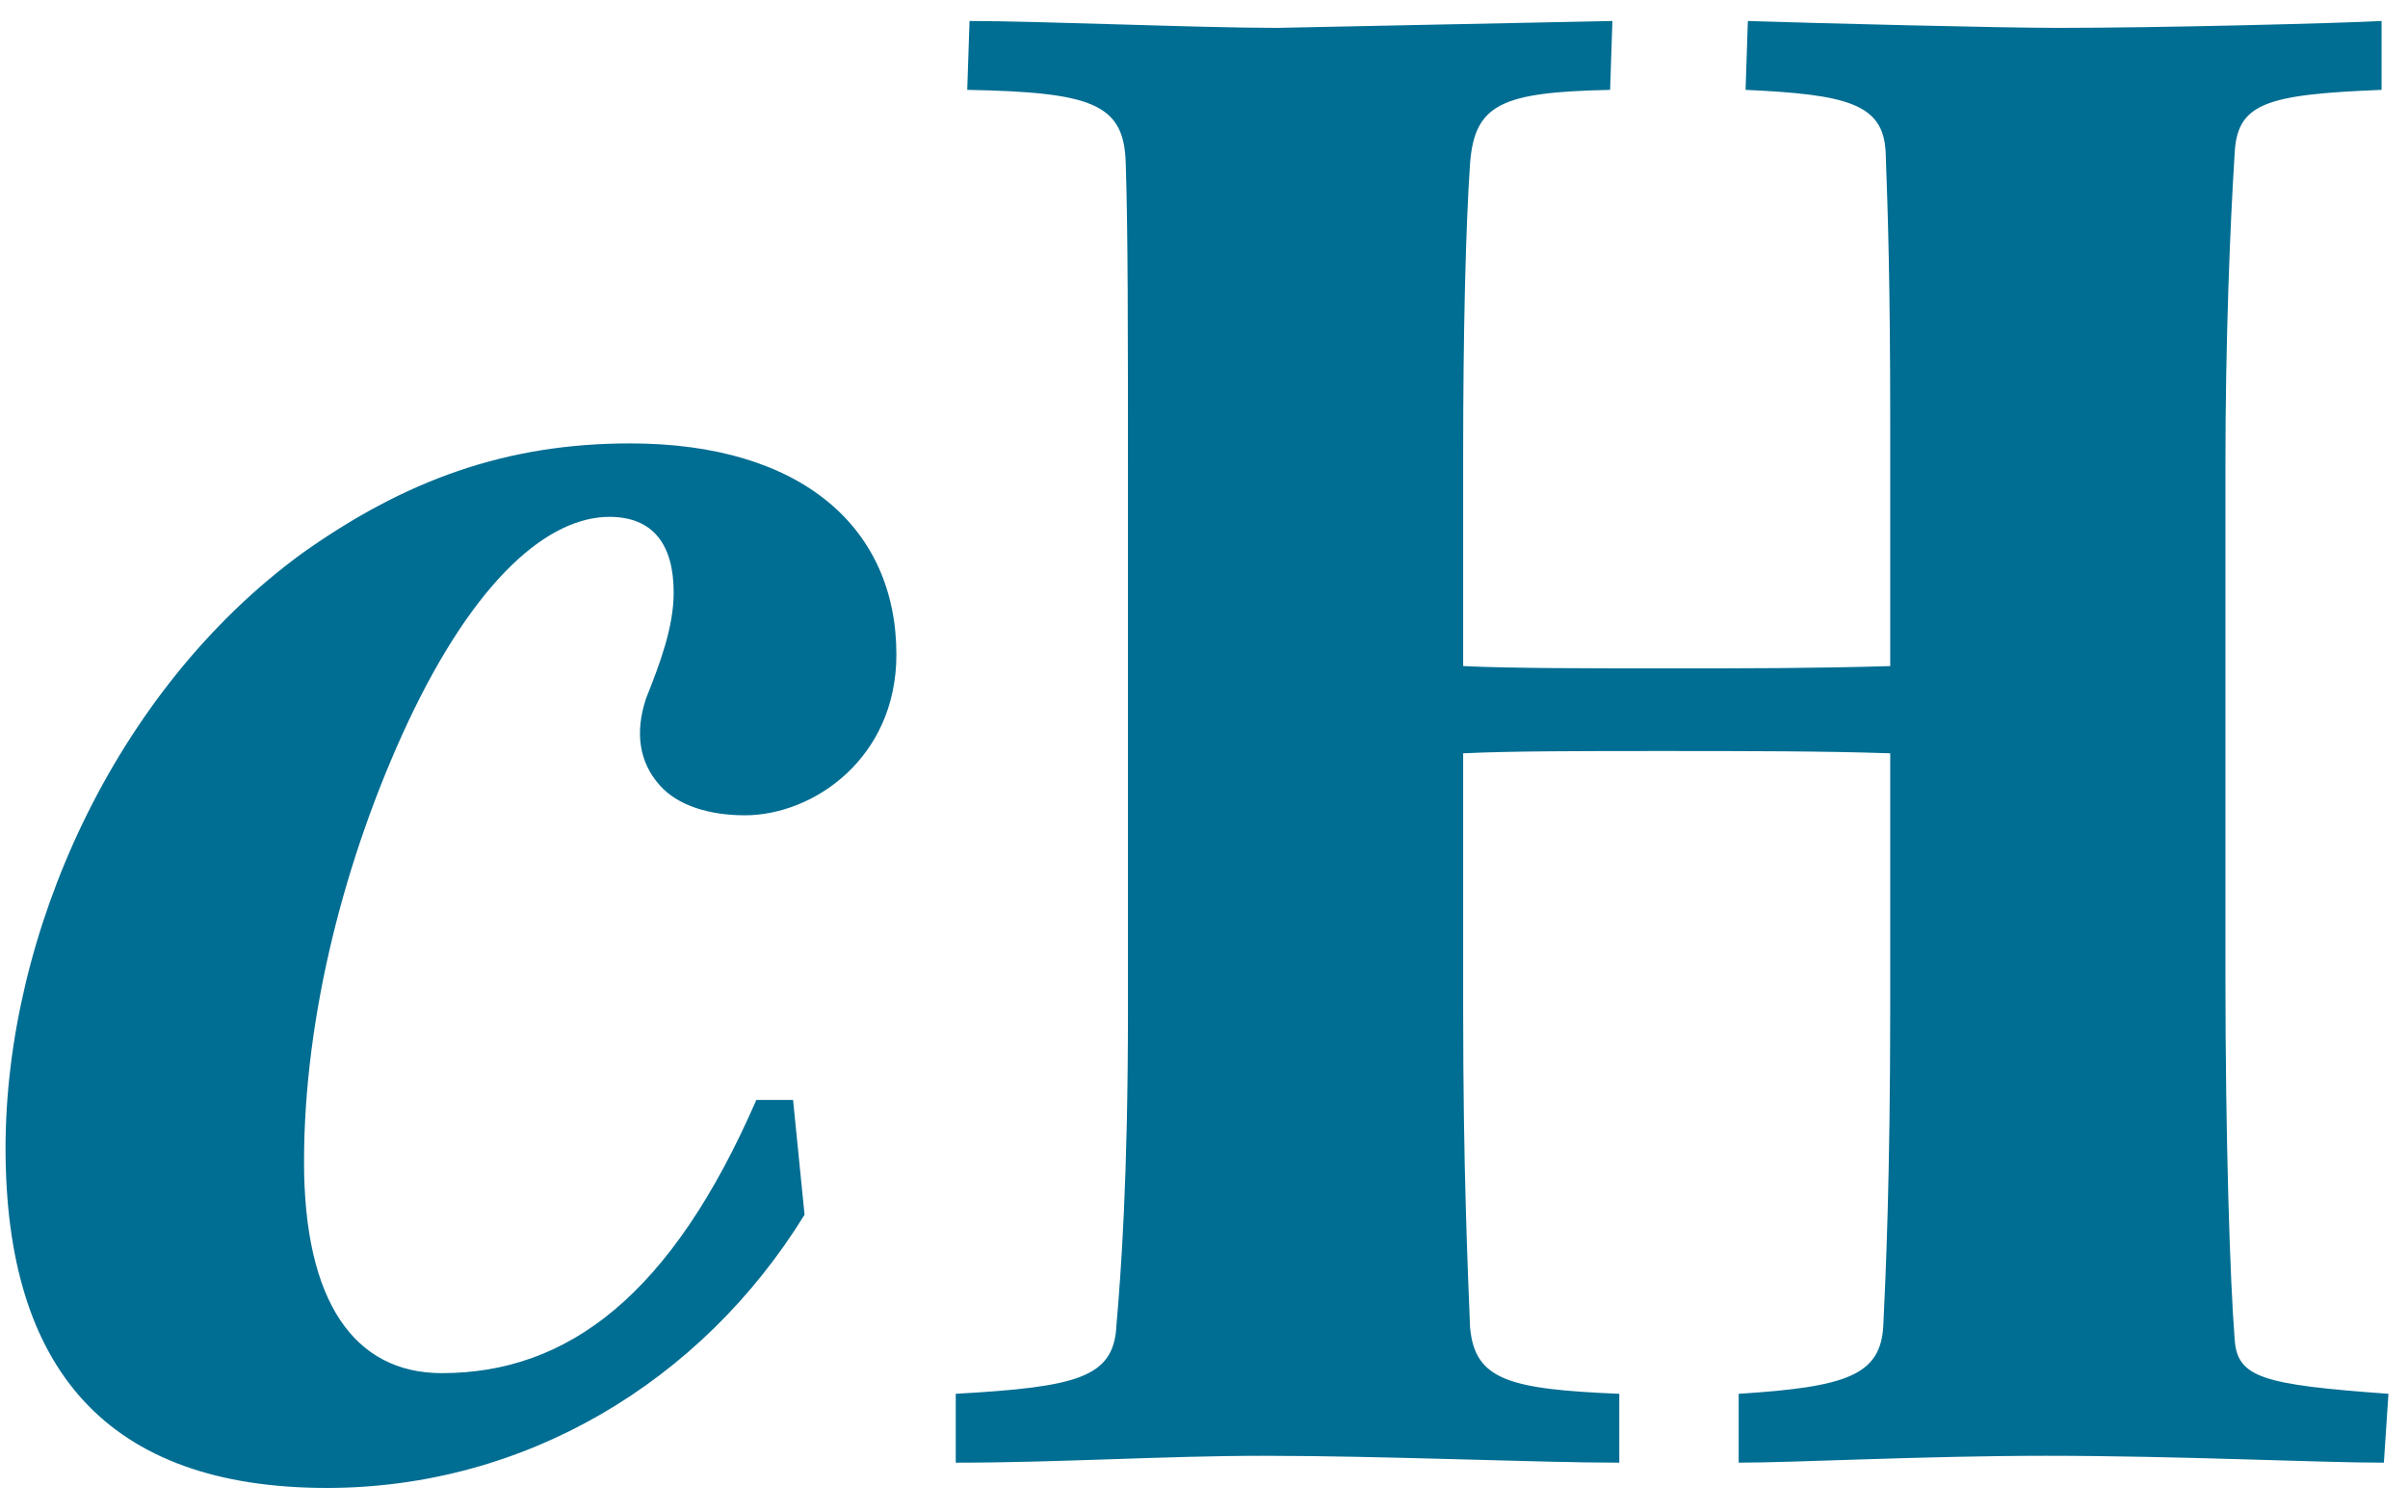 <?xml version="1.0" encoding="UTF-8"?>
<svg width="86px" height="54px" viewBox="0 0 86 54" version="1.1" xmlns="http://www.w3.org/2000/svg" xmlns:xlink="http://www.w3.org/1999/xlink">
    <!-- Generator: Sketch 42 (36781) - http://www.bohemiancoding.com/sketch -->
    <title>cH-mark</title>
    <desc>Created with Sketch.</desc>
    <defs></defs>
    <g id="Page-1" stroke="none" stroke-width="1" fill="none" fill-rule="evenodd">
        <g id="cH-mark" fill-rule="nonzero" fill="#006D92">
            <path d="M28.324,39.29 L27.012,39.29 C23.978,46.26 20.288,49.048 15.778,49.048 C12.662,49.048 10.858,46.506 10.858,41.504 C10.858,36.256 12.334,30.598 14.548,25.842 C17.008,20.594 19.632,18.462 21.764,18.462 C23.322,18.462 24.06,19.446 24.06,21.168 C24.06,22.398 23.568,23.71 23.076,24.94 C22.666,26.17 22.83,27.236 23.568,28.056 C24.224,28.794 25.372,29.122 26.602,29.122 C29.062,29.122 32.014,27.072 32.014,23.382 C32.014,18.872 28.652,15.838 22.502,15.838 C18.074,15.838 14.466,17.15 10.776,19.774 C4.052,24.694 0.198,33.386 0.198,41.012 C0.198,48.884 3.806,53.148 11.678,53.148 C18.73,53.148 25.044,49.376 28.734,43.39 L28.324,39.29 Z M40.284,36.092 C40.284,42.078 40.038,45.44 39.874,47.326 C39.792,49.212 38.48,49.54 34.134,49.786 L34.134,52.246 C37.824,52.246 41.596,52 45.122,52 C49.468,52 54.88,52.246 57.832,52.246 L57.832,49.786 C53.896,49.622 52.666,49.294 52.502,47.408 C52.42,45.358 52.256,41.668 52.256,36.174 L52.256,26.908 C53.978,26.826 56.438,26.826 59.39,26.826 C62.26,26.826 65.13,26.826 67.508,26.908 L67.508,35.928 C67.508,42.16 67.344,45.604 67.262,47.326 C67.18,49.13 65.95,49.54 62.096,49.786 L62.096,52.246 C64.064,52.246 68.738,52 73.084,52 C77.84,52 82.76,52.246 85.138,52.246 L85.302,49.786 C80.792,49.458 79.89,49.212 79.808,47.818 C79.644,45.768 79.48,40.684 79.48,34.862 L79.48,16.576 C79.48,12.23 79.644,8.048 79.808,5.506 C79.89,3.702 80.874,3.374 85.056,3.21 L85.056,0.75 C83.498,0.832 77.184,0.996 73.494,0.996 C71.444,0.996 64.966,0.832 62.424,0.75 L62.342,3.21 C65.95,3.374 67.262,3.702 67.344,5.424 C67.426,7.638 67.508,10.18 67.508,15.018 L67.508,23.792 C64.802,23.874 62.342,23.874 59.554,23.874 C56.684,23.874 53.978,23.874 52.256,23.792 L52.256,16.084 C52.256,12.148 52.338,8.212 52.502,5.834 C52.666,3.702 53.65,3.292 57.504,3.21 L57.586,0.75 L45.614,0.996 C42.826,0.996 37.086,0.75 34.626,0.75 L34.544,3.21 C38.972,3.292 40.12,3.702 40.202,5.752 C40.284,8.212 40.284,11.492 40.284,17.724 L40.284,36.092 L40.284,36.092 Z" id="Shape"></path>
        </g>
    </g>
</svg>